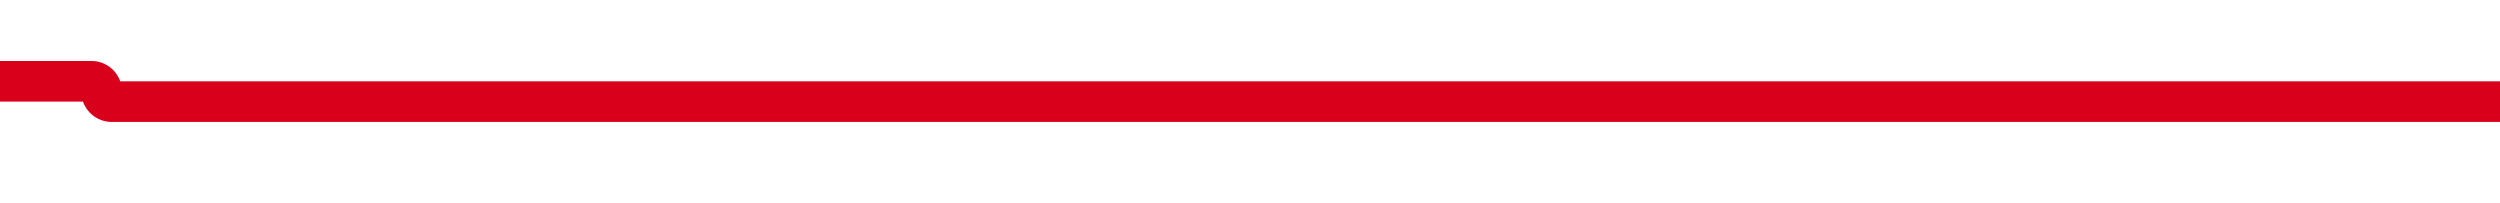 ﻿<?xml version="1.0" encoding="utf-8"?>
<svg version="1.1" xmlns:xlink="http://www.w3.org/1999/xlink" width="123px" height="10px" preserveAspectRatio="xMinYMid meet" viewBox="560 1712 123 8" xmlns="http://www.w3.org/2000/svg">
  <path d="M 683 1716  L 565.5 1716  A 0.5 0.5 0 0 1 565 1715.5 A 0.5 0.5 0 0 0 564.5 1715 L 467 1715  " stroke-width="2" stroke-dasharray="0" stroke="rgba(217, 0, 27, 1)" fill="none" class="stroke" />
  <path d="M 474.4 1707  L 465 1715  L 474.4 1723  L 470.8 1715  L 474.4 1707  Z " fill-rule="nonzero" fill="rgba(217, 0, 27, 1)" stroke="none" class="fill" />
</svg>